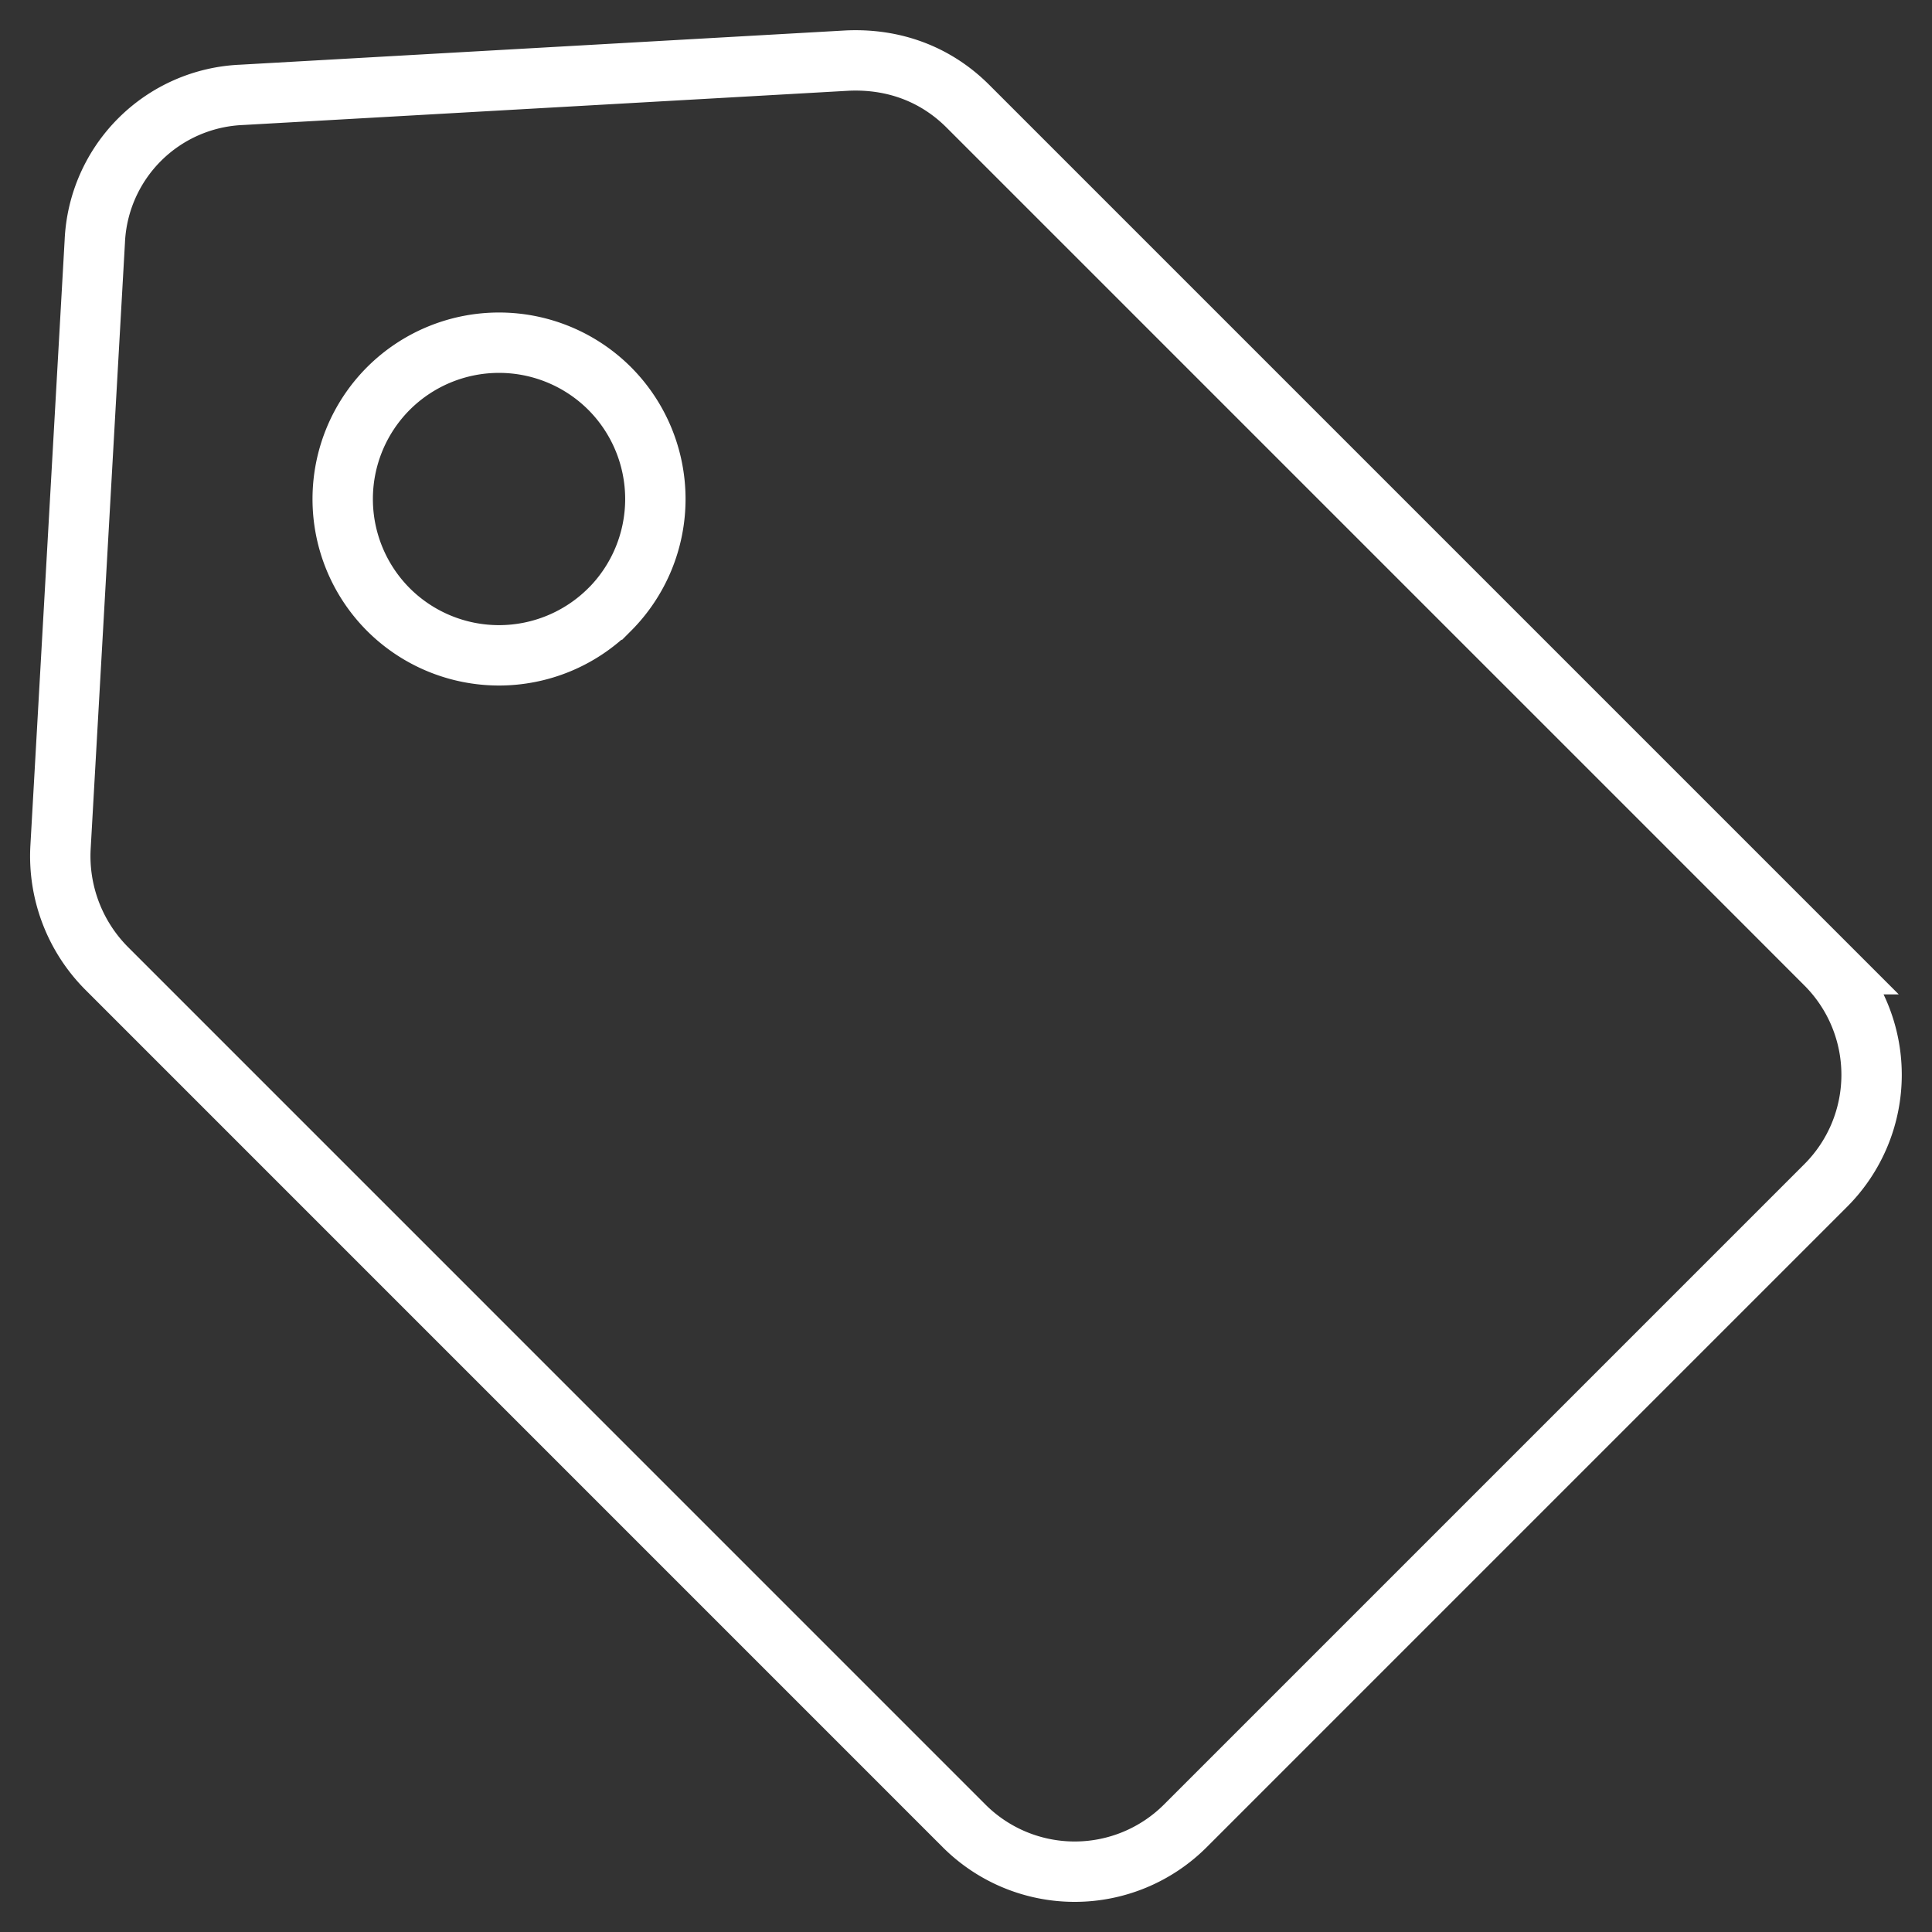 <svg width="32" height="32" fill="none" xmlns="http://www.w3.org/2000/svg"><rect width="100%" height="100%" fill="#333333" stroke="none"/><path d="M30.242 15.97L16.032 1.76c-.536-.536-1.23-.789-1.989-.757l-10.04.568A2.541 2.541 0 001.57 4.002l-.568 10.041a2.636 2.636 0 00.758 1.99l14.209 14.21a2.592 2.592 0 003.663 0l10.61-10.61a2.592 2.592 0 00-.001-3.663h0zm-20.146-5.873a2.592 2.592 0 01-3.662 0 2.592 2.592 0 010-3.663 2.592 2.592 0 013.663 0 2.592 2.592 0 010 3.663z" stroke="#fff"/></svg>